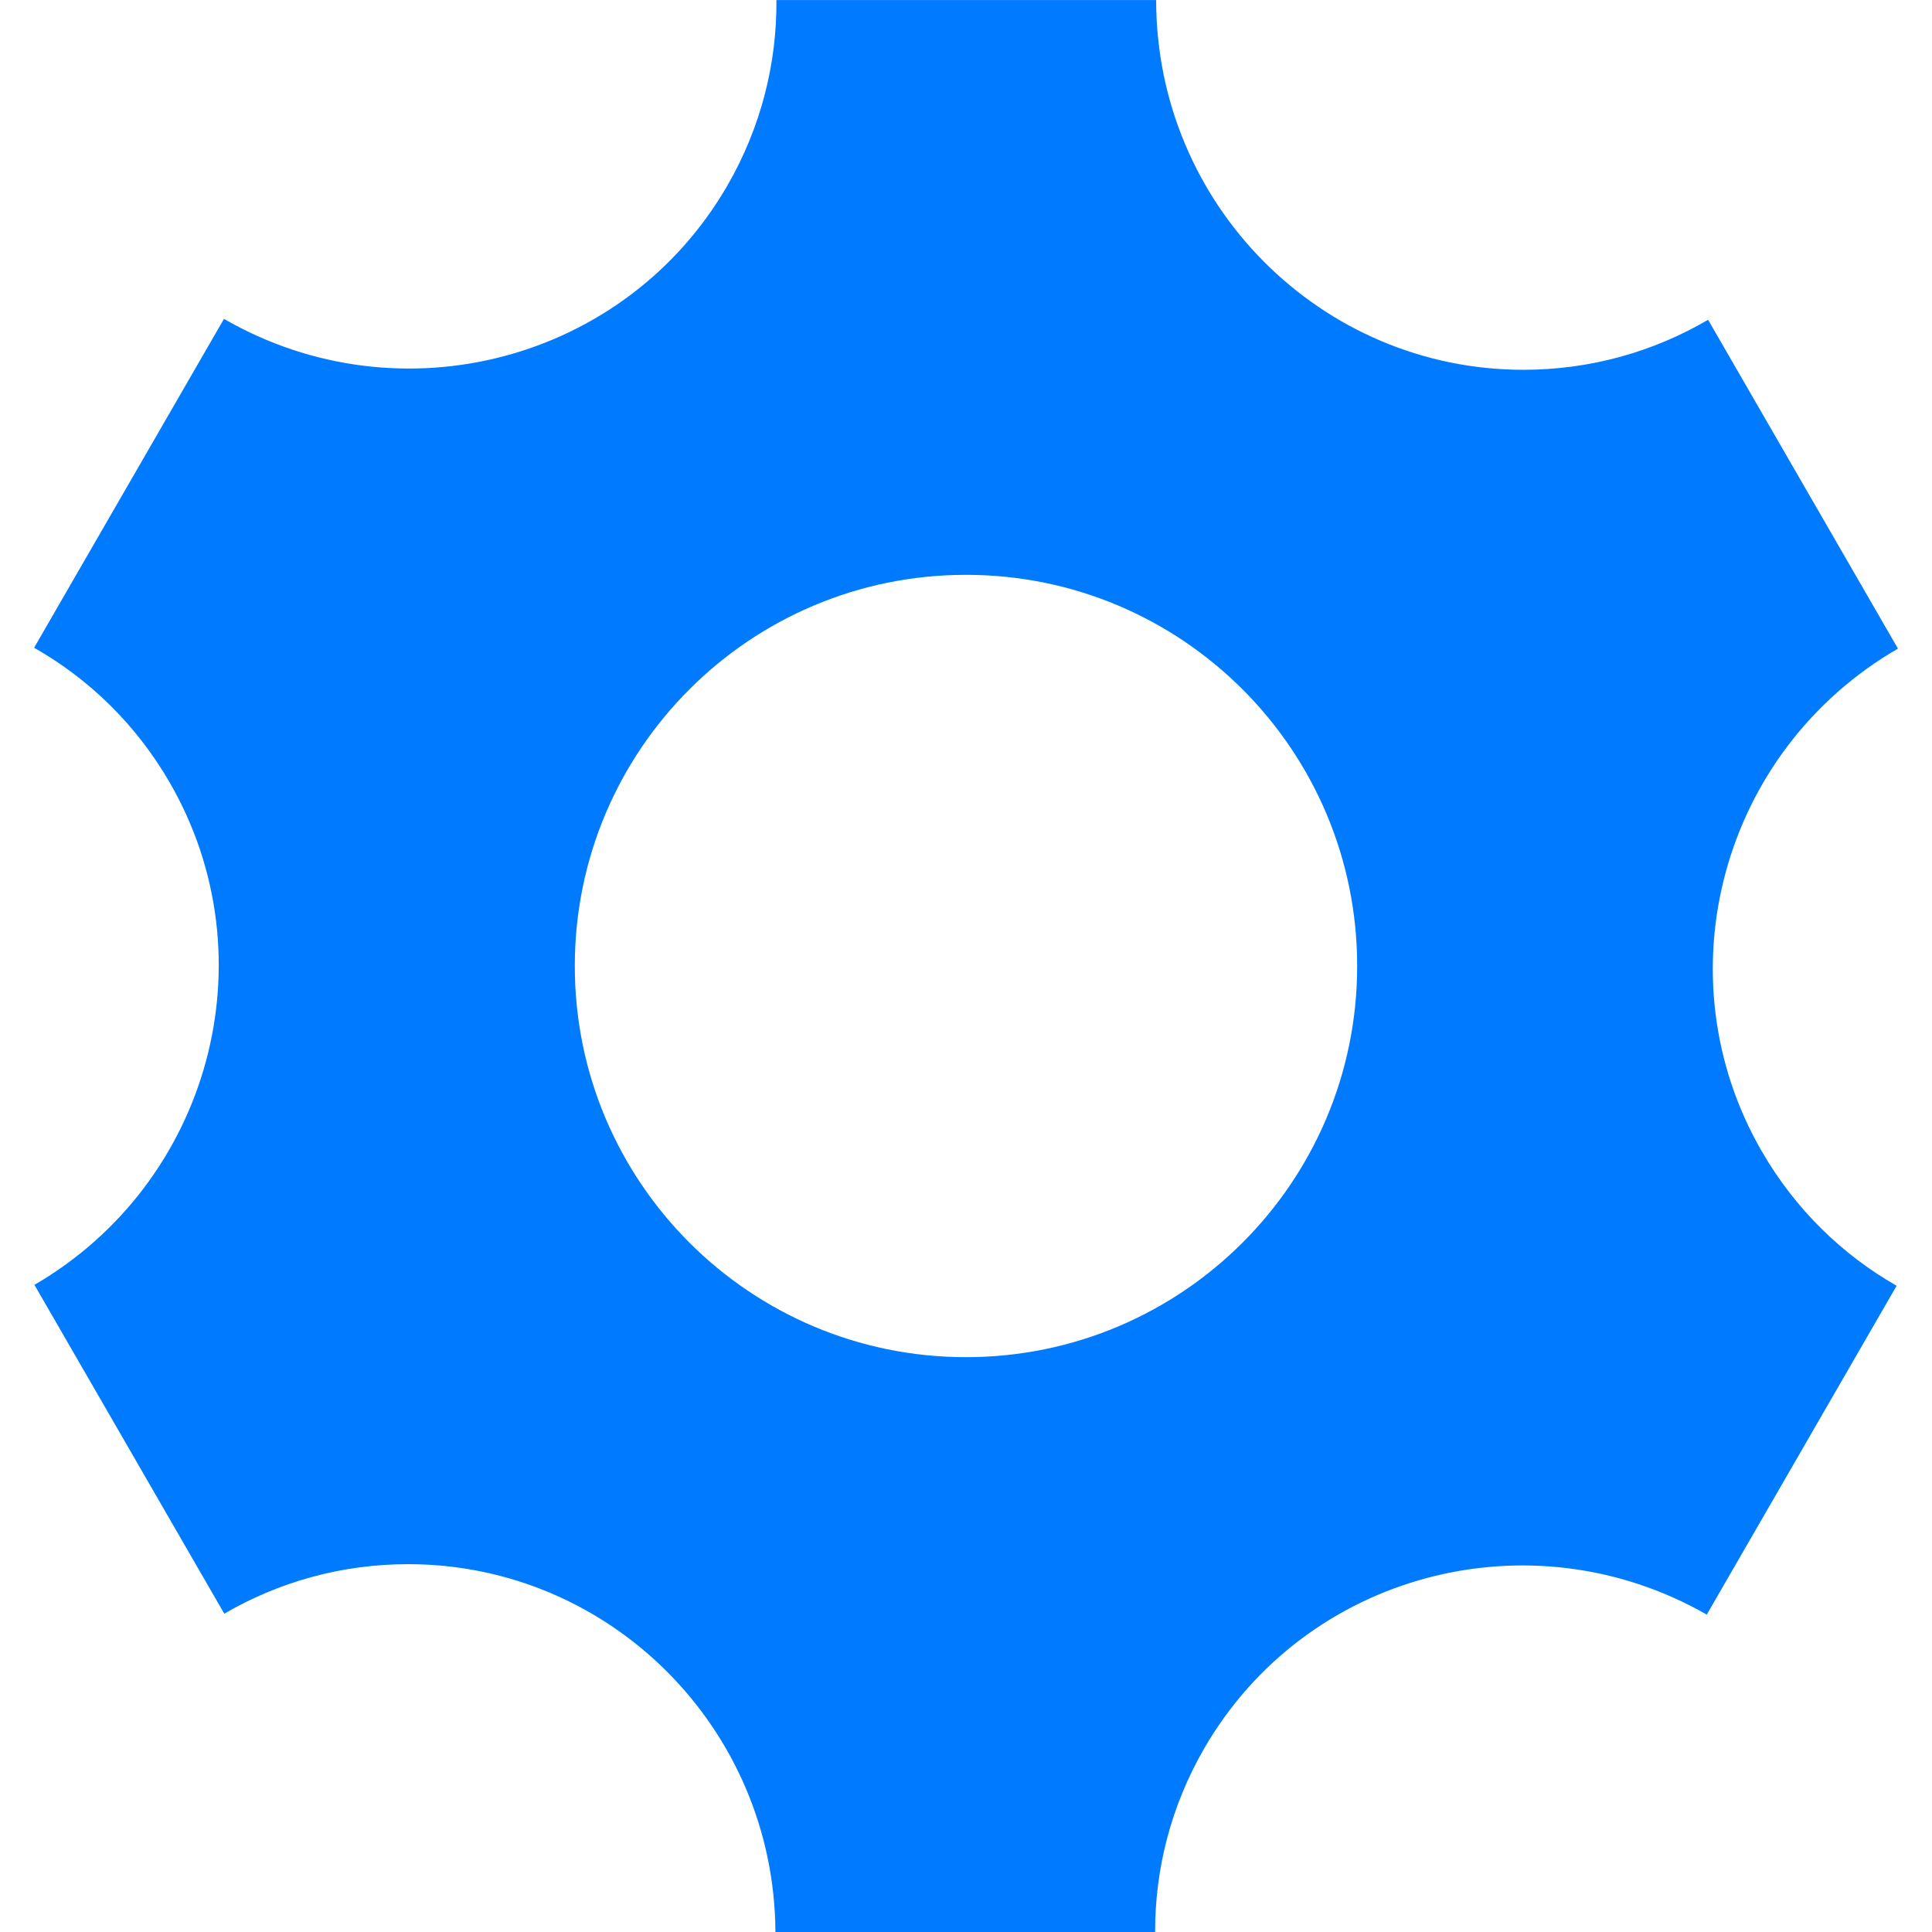 <svg version="1.1" xmlns="http://www.w3.org/2000/svg" xmlns:xlink="http://www.w3.org/1999/xlink" width="64" height="64" viewBox="0 0 64 64">
<path d="M58.362 38.141c-3.358-5.816-1.339-13.269 4.51-16.655l-6.289-10.893c-1.797 1.053-3.886 1.657-6.115 1.657-6.721 0-12.169-5.484-12.169-12.249h-12.579c0.017 2.088-0.505 4.205-1.622 6.141-3.358 5.816-10.822 7.794-16.679 4.422l-6.289 10.893c1.811 1.029 3.378 2.537 4.493 4.467 3.352 5.807 1.345 13.245-4.482 16.639l6.289 10.893c1.791-1.044 3.87-1.641 6.088-1.641 6.7 0 12.134 5.45 12.169 12.185h12.578c-0.005-2.067 0.517-4.161 1.623-6.076 3.352-5.807 10.798-7.787 16.651-4.438l6.289-10.893c-1.799-1.029-3.356-2.531-4.465-4.452zM32 44.958c-7.157 0-12.959-5.801-12.959-12.958s5.802-12.958 12.959-12.958c7.157 0 12.958 5.802 12.958 12.958s-5.801 12.958-12.958 12.958z" fill="#007bff"></path>
</svg>

